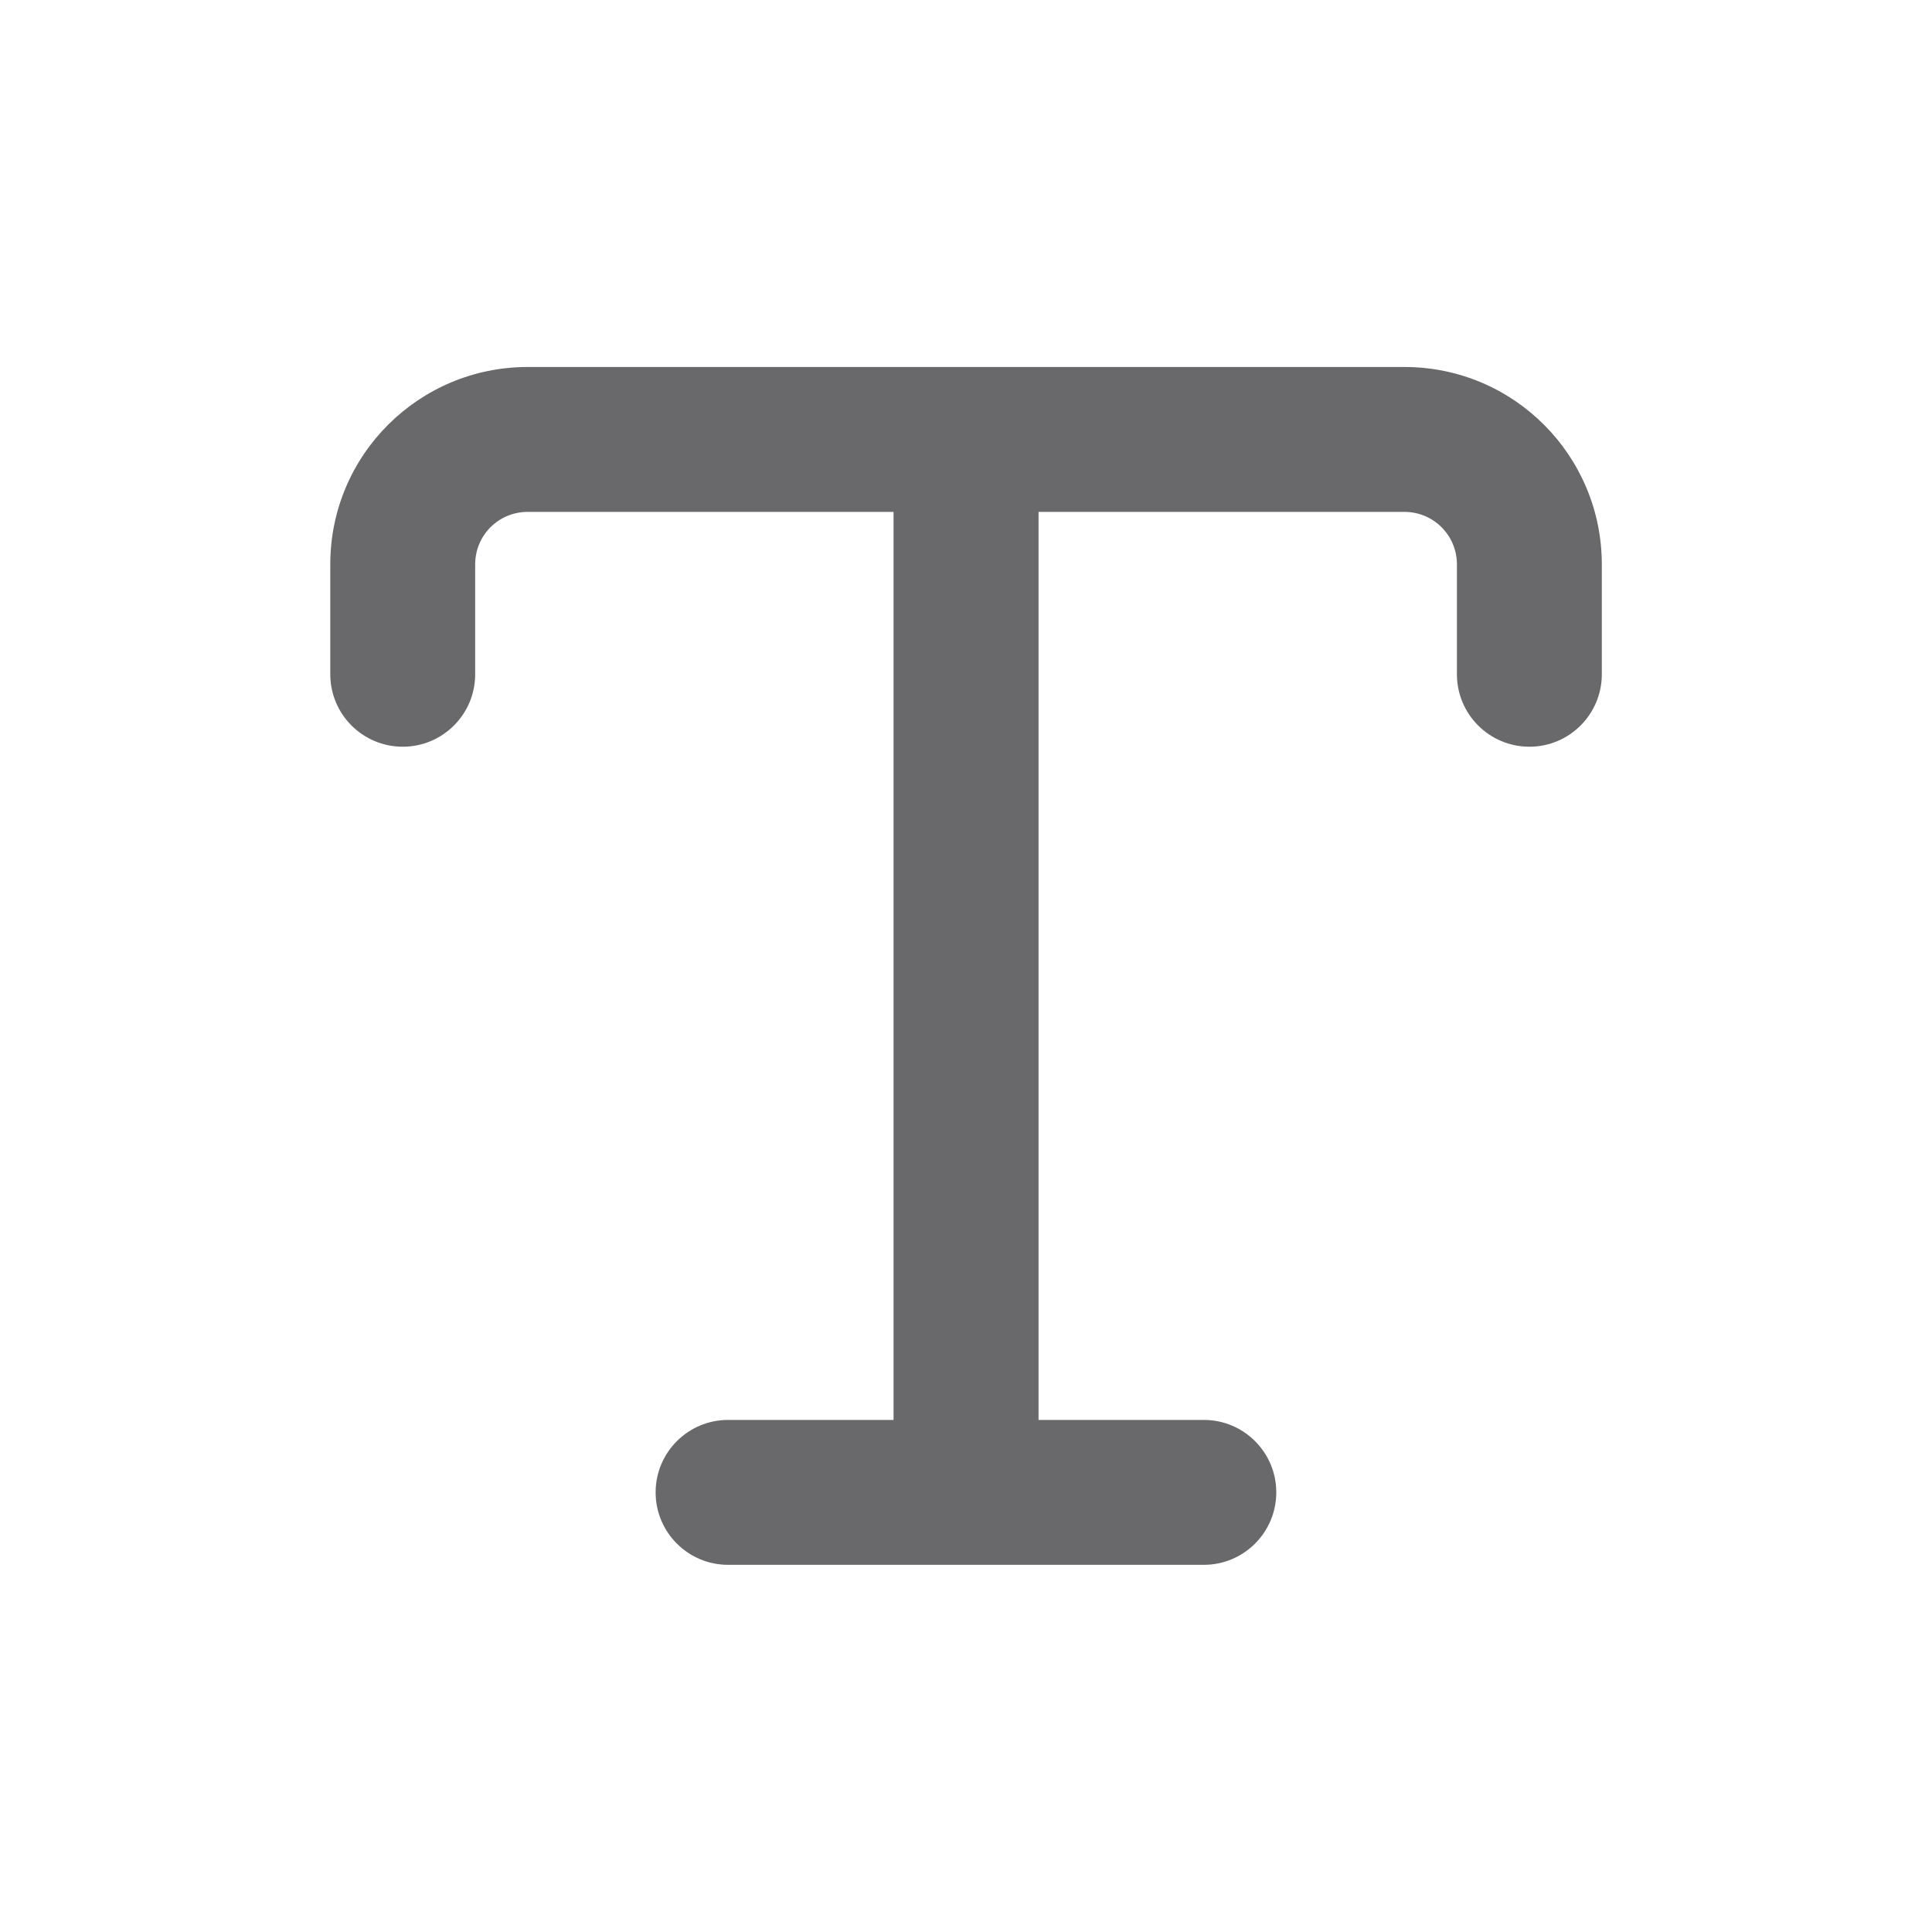 <svg width="20" height="20" viewBox="0 0 20 20" fill="none" xmlns="http://www.w3.org/2000/svg">
<path fillRule="evenodd" clipRule="evenodd" d="M5.463 5.299C5.162 5.299 4.919 5.54 4.919 5.843V6.98C4.919 7.394 4.583 7.73 4.169 7.73C3.755 7.73 3.419 7.394 3.419 6.98V5.843C3.419 4.707 4.339 3.799 5.463 3.799H14.538C15.673 3.799 16.582 4.718 16.582 5.843V6.98C16.582 7.394 16.246 7.73 15.832 7.73C15.418 7.73 15.082 7.394 15.082 6.98V5.843C15.082 5.542 14.84 5.299 14.538 5.299H10.751V14.699H12.462C12.876 14.699 13.212 15.035 13.212 15.449C13.212 15.863 12.876 16.199 12.462 16.199H7.537C7.123 16.199 6.787 15.863 6.787 15.449C6.787 15.035 7.123 14.699 7.537 14.699H9.25V5.299H5.463Z" fill="#69696B"/>
</svg>

